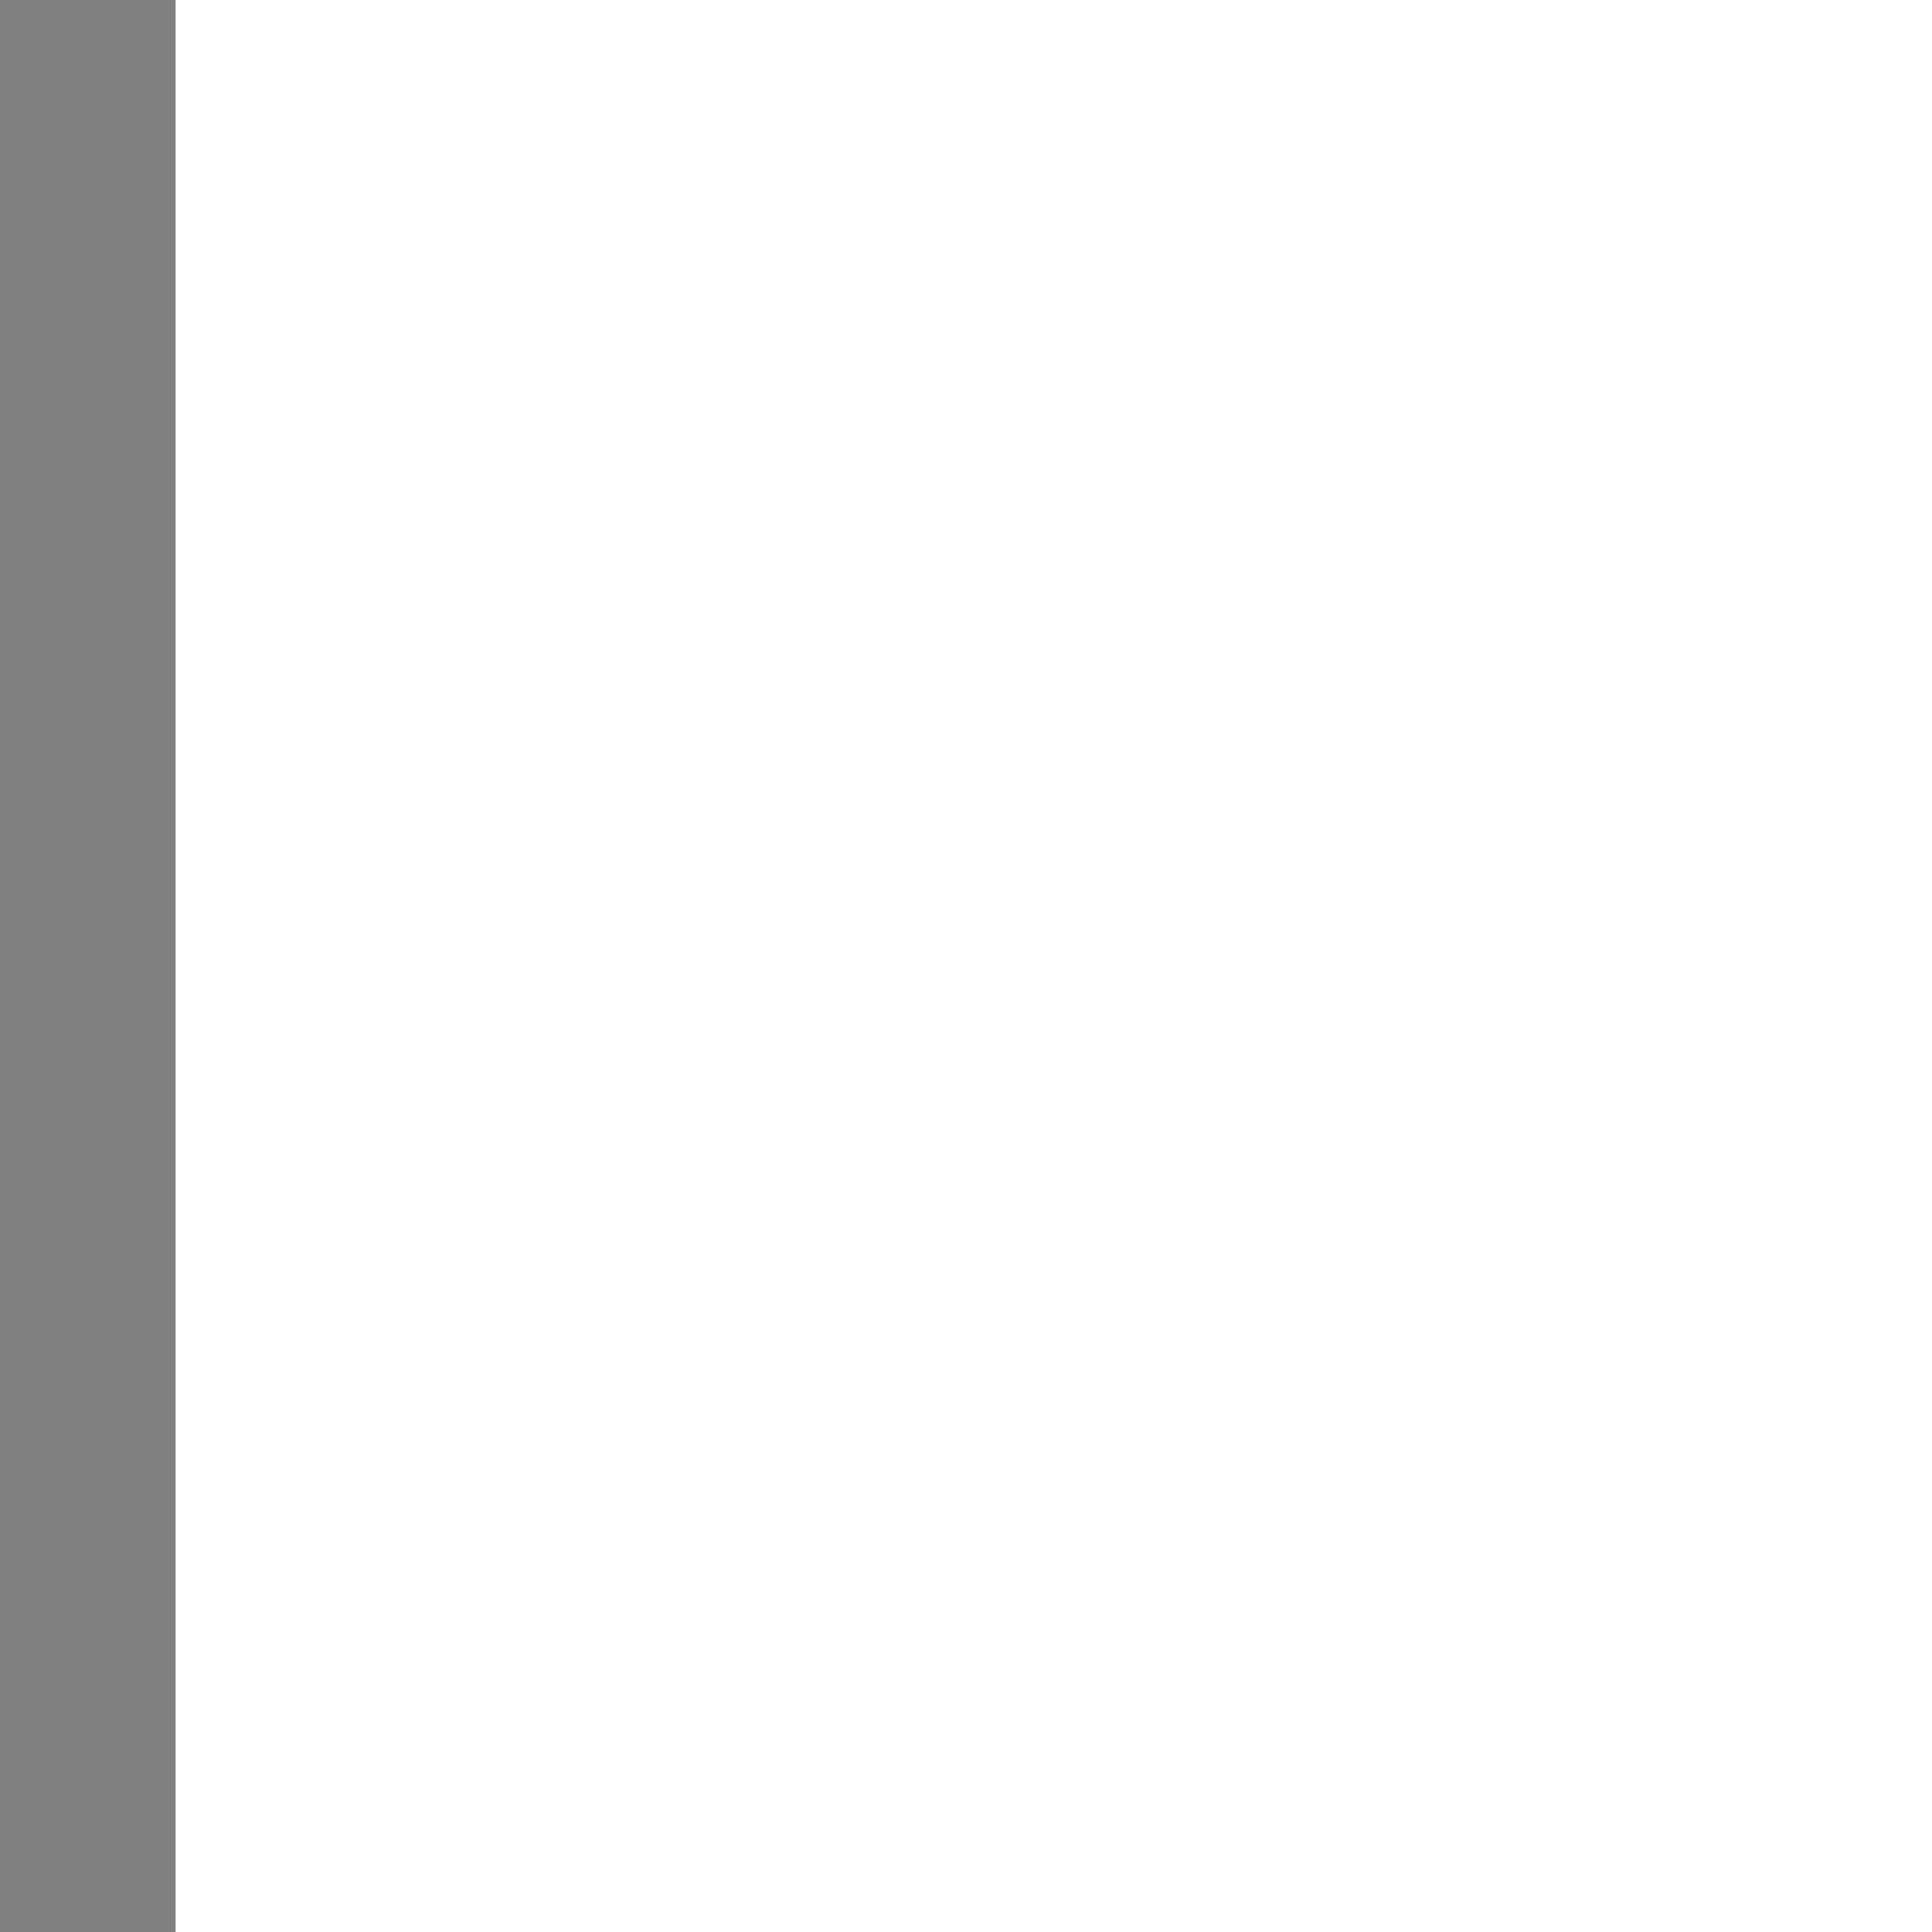 <!DOCTYPE svg PUBLIC "-//W3C//DTD SVG 1.1//EN" "http://www.w3.org/Graphics/SVG/1.1/DTD/svg11.dtd">
<!-- Uploaded to: SVG Repo, www.svgrepo.com, Transformed by: SVG Repo Mixer Tools -->
<svg fill="#ffffff" height="100px" width="100px" version="1.1" id="Capa_1" xmlns="http://www.w3.org/2000/svg" xmlns:xlink="http://www.w3.org/1999/xlink" viewBox="-14.06 -14.06 309.36 309.36" xml:space="preserve" stroke="#ffffff" transform="matrix(-1, 0, 0, 1, 0, 0)">
<rect x="-14.06" y="-14.06" width="309.36" height="309.36" fill="#808080" stroke="none"/>
<g id="SVGRepo_bgCarrier" stroke-width="0"/>
<g id="SVGRepo_tracerCarrier" stroke-linecap="round" stroke-linejoin="round" stroke="#000000" stroke-width="2.812"> <g> <path d="M238.598,164.193c-2.805,2.341-6.213,3.482-9.602,3.482c-4.295,0-8.559-1.835-11.525-5.391l-4.544-5.446 c-11.604-13.907-24.332-26.929-37.977-38.877c0,0,2.384,94.96-59.655,151.809l-7.411,7.218c-2.916,2.84-6.692,4.254-10.465,4.254 c-3.905,0-7.807-1.516-10.747-4.534c-5.779-5.935-5.654-15.432,0.28-21.212l7.412-7.219c17.4-16.943,29.416-38.476,34.792-61.907 c-9.831,3.011-20.032,4.532-30.236,4.532c-19.017,0-38.029-5.227-54.632-15.685c-7.009-4.415-9.112-13.677-4.696-20.687 c4.414-7.008,13.676-9.113,20.687-4.696c19.641,12.371,44.059,14.384,65.261,6.066l5.866-53.723 c-1.392,0.067-2.783,0.112-4.172,0.112c-21.581,0-42.561-8.05-58.906-23.151l-0.975-0.9c-1.242,0.18-2.511,0.277-3.803,0.277 c-14.523,0-26.297-11.773-26.297-26.297s11.773-26.297,26.297-26.297s26.297,11.773,26.297,26.297c0,1.859-0.195,3.672-0.562,5.421 c14.391,12.932,34.062,17.68,52.802,12.694l8.886-2.366c0.1-0.027,0.2-0.039,0.299-0.064c0.265-0.065,0.531-0.12,0.8-0.17 c0.23-0.043,0.46-0.085,0.69-0.117c0.242-0.034,0.484-0.057,0.728-0.079c0.253-0.023,0.505-0.045,0.757-0.055 c0.227-0.009,0.454-0.007,0.682-0.006c0.259,0.002,0.517,0.003,0.774,0.018c0.235,0.013,0.468,0.039,0.703,0.064 c0.242,0.026,0.483,0.049,0.722,0.087c0.258,0.04,0.514,0.094,0.771,0.147c0.209,0.044,0.418,0.085,0.625,0.137 c0.279,0.071,0.553,0.156,0.829,0.243c0.182,0.058,0.364,0.112,0.544,0.177c0.278,0.1,0.551,0.214,0.824,0.331 c0.176,0.075,0.352,0.148,0.524,0.23c0.253,0.12,0.502,0.253,0.75,0.388c0.192,0.104,0.382,0.209,0.569,0.321 c0.215,0.13,0.425,0.268,0.635,0.41c0.214,0.144,0.425,0.291,0.632,0.446c0.086,0.065,0.177,0.118,0.262,0.185l14.985,11.758 c20.806,16.325,39.945,34.896,56.885,55.2l4.544,5.446C245.814,149.428,244.959,158.887,238.598,164.193z M153.98,61.351 c16.942,0,30.675-13.734,30.675-30.675C184.655,13.734,170.922,0,153.98,0s-30.675,13.734-30.675,30.675 C123.305,47.617,137.038,61.351,153.98,61.351z"/> </g> </g>
<g id="SVGRepo_iconCarrier"> <g> <path d="M238.598,164.193c-2.805,2.341-6.213,3.482-9.602,3.482c-4.295,0-8.559-1.835-11.525-5.391l-4.544-5.446 c-11.604-13.907-24.332-26.929-37.977-38.877c0,0,2.384,94.96-59.655,151.809l-7.411,7.218c-2.916,2.84-6.692,4.254-10.465,4.254 c-3.905,0-7.807-1.516-10.747-4.534c-5.779-5.935-5.654-15.432,0.28-21.212l7.412-7.219c17.4-16.943,29.416-38.476,34.792-61.907 c-9.831,3.011-20.032,4.532-30.236,4.532c-19.017,0-38.029-5.227-54.632-15.685c-7.009-4.415-9.112-13.677-4.696-20.687 c4.414-7.008,13.676-9.113,20.687-4.696c19.641,12.371,44.059,14.384,65.261,6.066l5.866-53.723 c-1.392,0.067-2.783,0.112-4.172,0.112c-21.581,0-42.561-8.05-58.906-23.151l-0.975-0.9c-1.242,0.18-2.511,0.277-3.803,0.277 c-14.523,0-26.297-11.773-26.297-26.297s11.773-26.297,26.297-26.297s26.297,11.773,26.297,26.297c0,1.859-0.195,3.672-0.562,5.421 c14.391,12.932,34.062,17.68,52.802,12.694l8.886-2.366c0.1-0.027,0.2-0.039,0.299-0.064c0.265-0.065,0.531-0.12,0.8-0.17 c0.23-0.043,0.46-0.085,0.69-0.117c0.242-0.034,0.484-0.057,0.728-0.079c0.253-0.023,0.505-0.045,0.757-0.055 c0.227-0.009,0.454-0.007,0.682-0.006c0.259,0.002,0.517,0.003,0.774,0.018c0.235,0.013,0.468,0.039,0.703,0.064 c0.242,0.026,0.483,0.049,0.722,0.087c0.258,0.04,0.514,0.094,0.771,0.147c0.209,0.044,0.418,0.085,0.625,0.137 c0.279,0.071,0.553,0.156,0.829,0.243c0.182,0.058,0.364,0.112,0.544,0.177c0.278,0.1,0.551,0.214,0.824,0.331 c0.176,0.075,0.352,0.148,0.524,0.23c0.253,0.12,0.502,0.253,0.75,0.388c0.192,0.104,0.382,0.209,0.569,0.321 c0.215,0.13,0.425,0.268,0.635,0.41c0.214,0.144,0.425,0.291,0.632,0.446c0.086,0.065,0.177,0.118,0.262,0.185l14.985,11.758 c20.806,16.325,39.945,34.896,56.885,55.2l4.544,5.446C245.814,149.428,244.959,158.887,238.598,164.193z M153.98,61.351 c16.942,0,30.675-13.734,30.675-30.675C184.655,13.734,170.922,0,153.98,0s-30.675,13.734-30.675,30.675 C123.305,47.617,137.038,61.351,153.98,61.351z"/> </g> </g>
</svg>